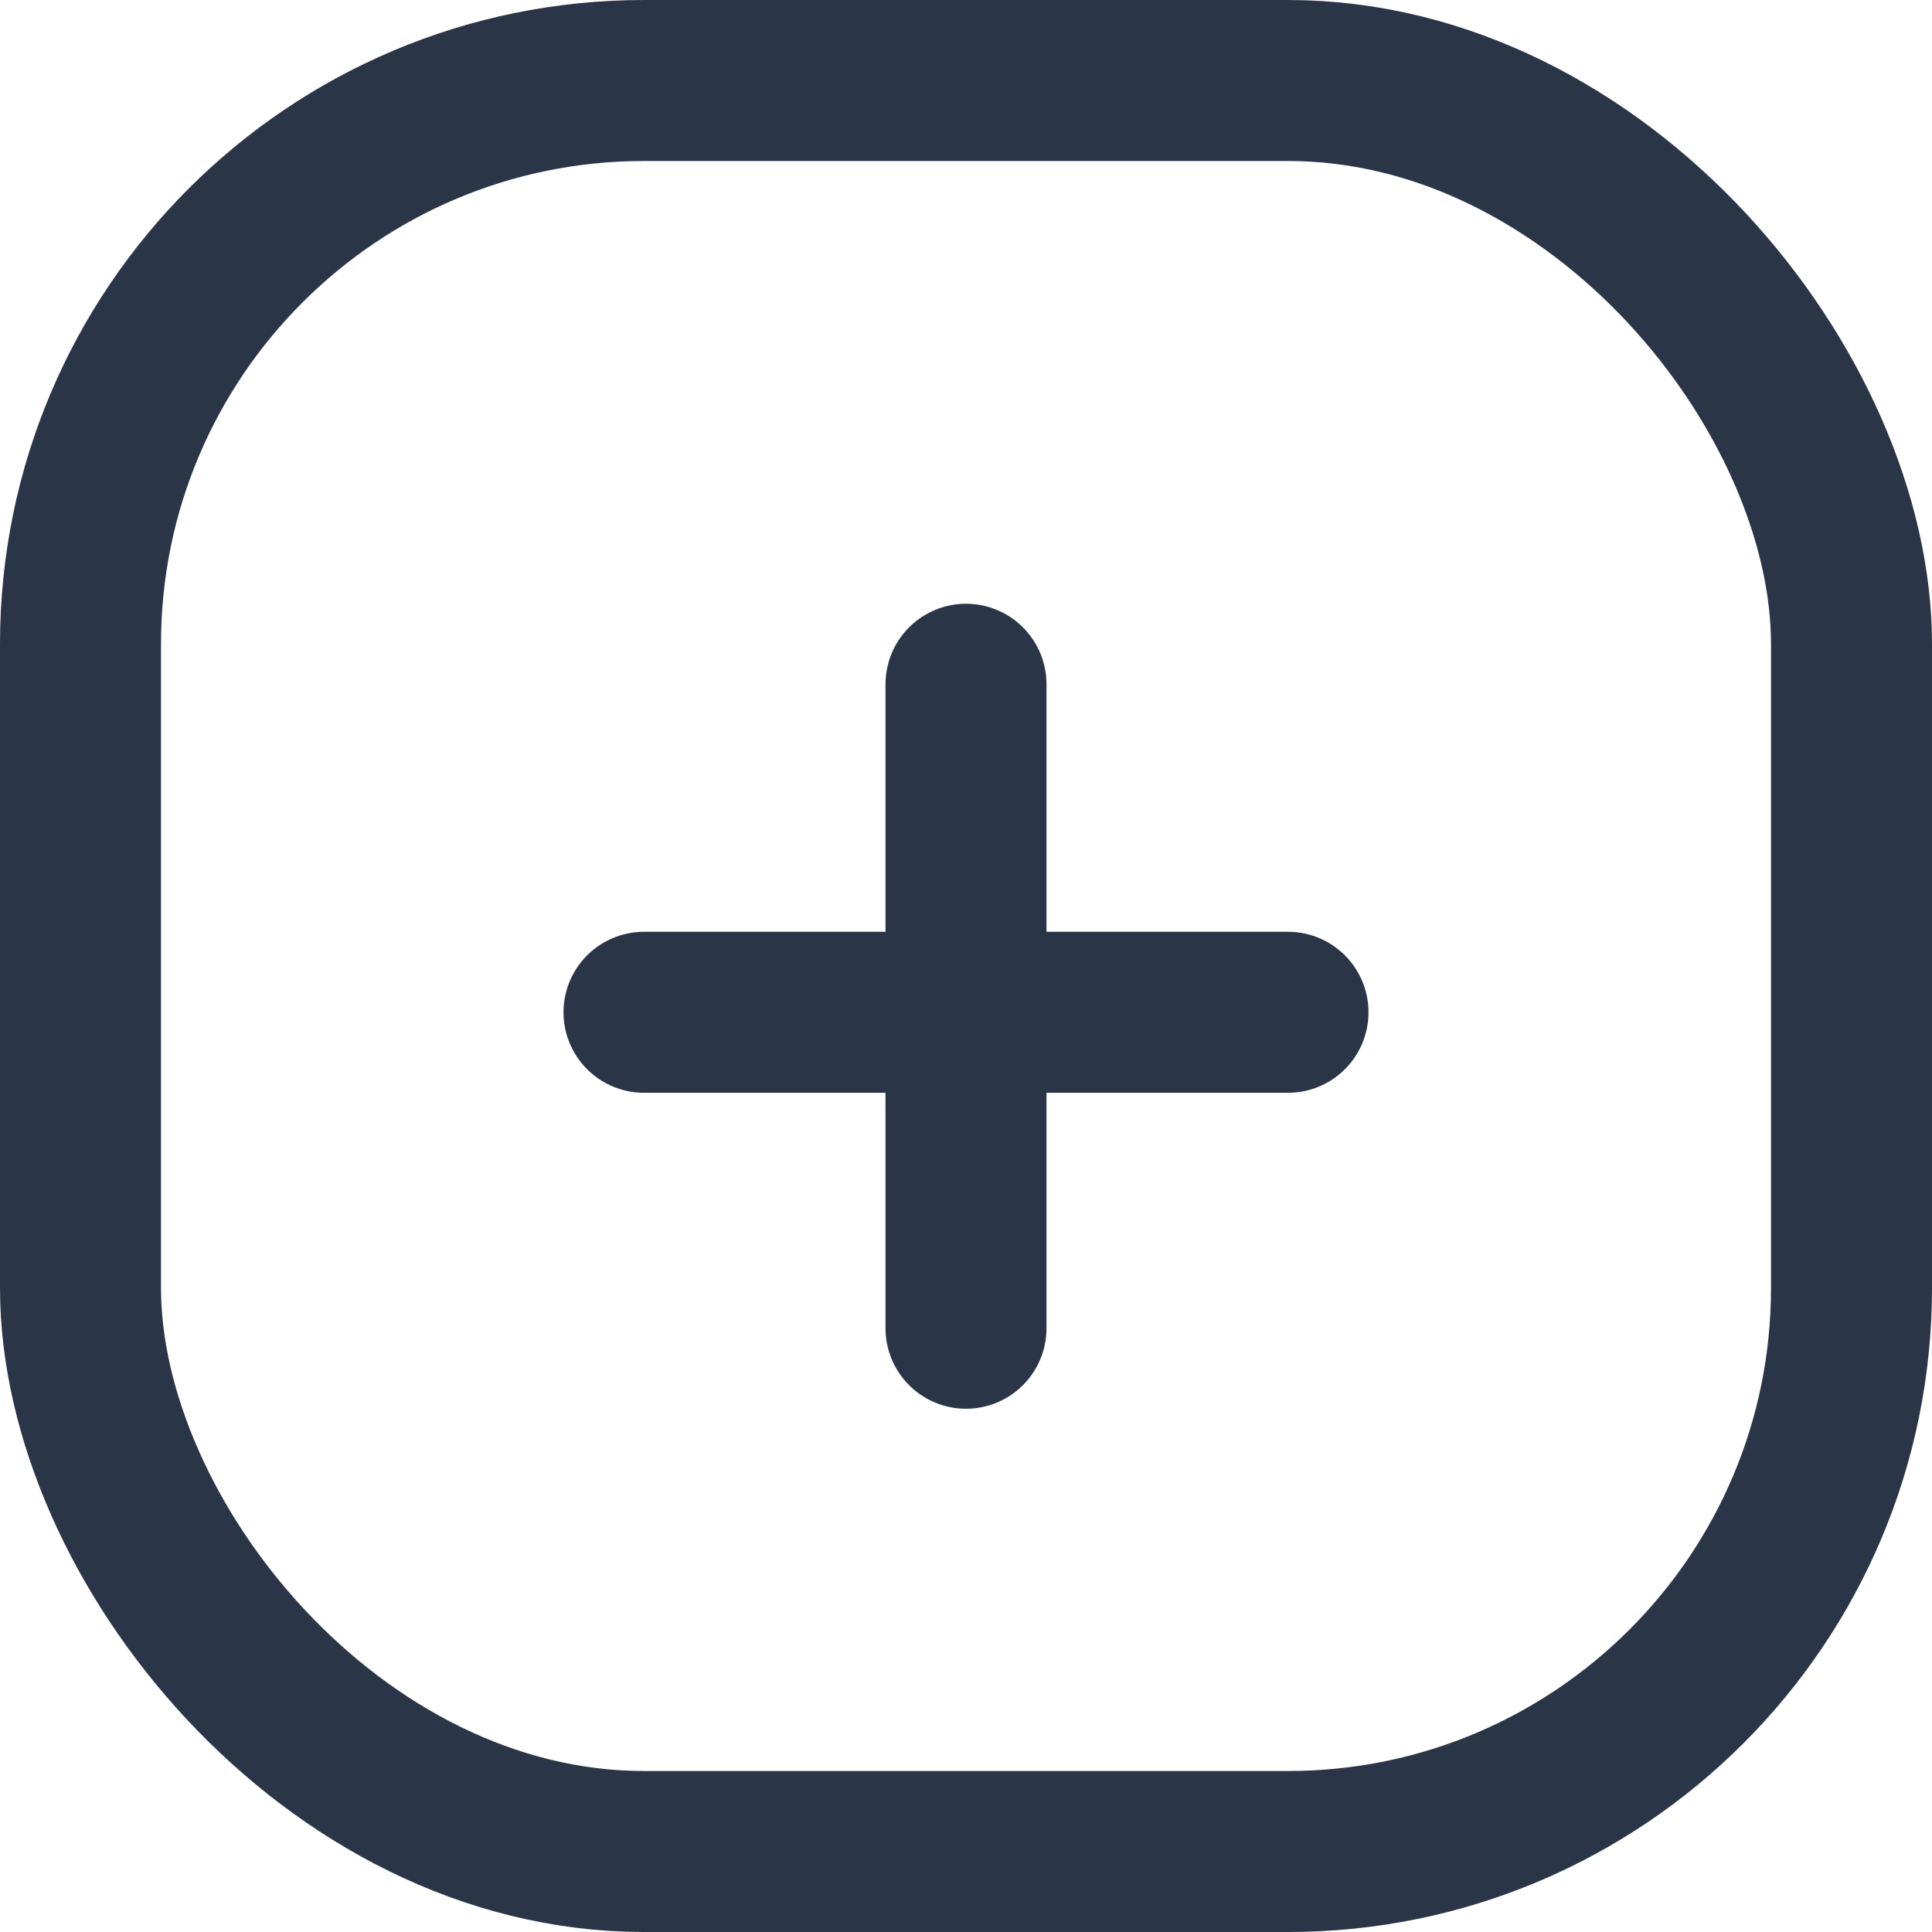 <svg width="24" height="24" viewBox="0 0 24 24" fill="none" xmlns="http://www.w3.org/2000/svg">
<rect x="1" y="1" width="22" height="22" rx="7" stroke="#2A3647" stroke-width="2"/>
<path d="M12 8.5V16.5" stroke="#2A3647" stroke-width="2" stroke-linecap="round"/>
<path d="M16 12.575L8 12.575" stroke="#2A3647" stroke-width="2" stroke-linecap="round"/>
</svg>

